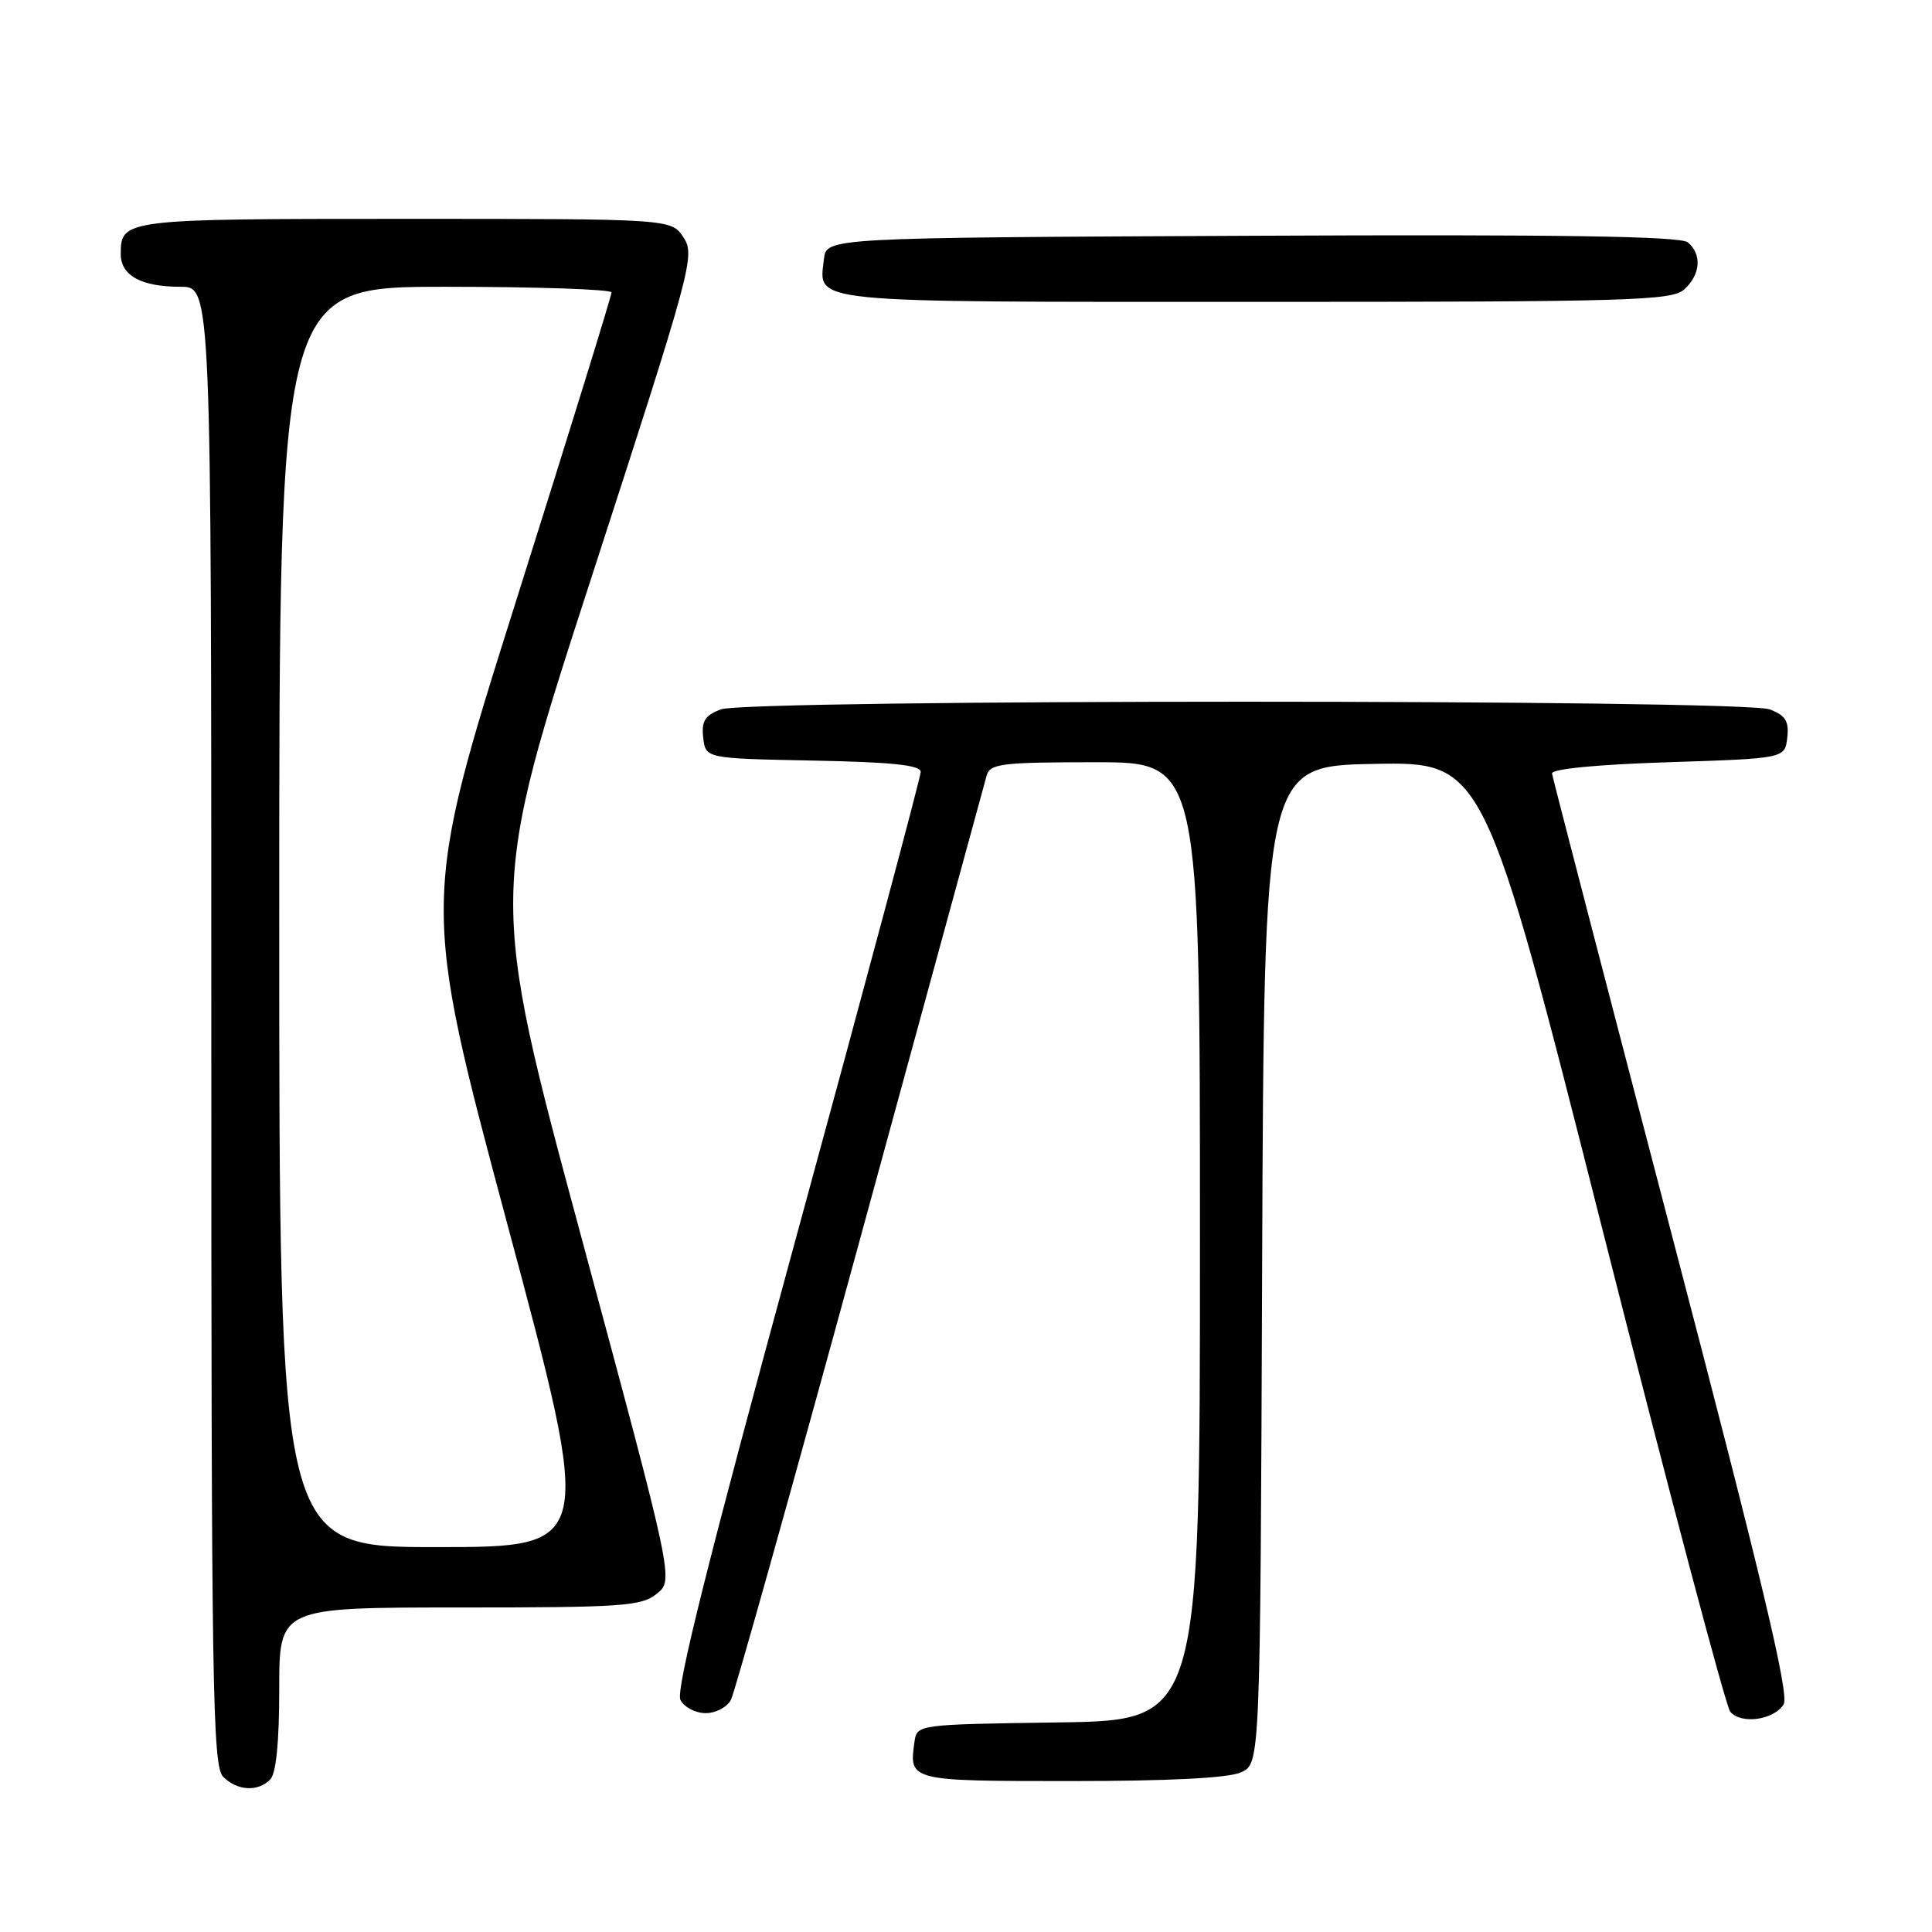 <?xml version="1.0" encoding="UTF-8" standalone="no"?>
<!DOCTYPE svg PUBLIC "-//W3C//DTD SVG 1.1//EN" "http://www.w3.org/Graphics/SVG/1.1/DTD/svg11.dtd" >
<svg xmlns="http://www.w3.org/2000/svg" xmlns:xlink="http://www.w3.org/1999/xlink" version="1.1" viewBox="0 0 256 256">
 <g >
 <path fill="currentColor"
d=" M 35.80 235.80 C 36.59 235.01 37.00 230.87 37.00 223.80 C 37.00 213.00 37.00 213.00 60.89 213.00 C 82.51 213.00 84.99 212.83 87.03 211.18 C 89.28 209.36 89.28 209.36 77.02 163.89 C 64.76 118.43 64.76 118.43 78.48 76.18 C 91.68 35.50 92.13 33.85 90.57 31.47 C 88.95 29.00 88.95 29.00 53.68 29.00 C 16.37 29.00 16.00 29.05 16.00 33.66 C 16.00 36.52 18.71 38.00 23.93 38.00 C 28.00 38.00 28.00 38.00 28.00 135.93 C 28.00 223.62 28.16 234.02 29.57 235.43 C 31.44 237.30 34.14 237.46 35.80 235.80 Z  M 164.45 234.84 C 166.99 233.69 166.99 233.69 167.24 167.59 C 167.50 101.50 167.50 101.50 182.07 101.22 C 196.64 100.95 196.64 100.95 212.41 163.22 C 221.09 197.48 228.67 226.09 229.26 226.80 C 230.67 228.52 235.03 227.93 236.34 225.84 C 237.12 224.59 233.53 209.51 221.58 163.84 C 212.90 130.65 205.73 103.05 205.65 102.50 C 205.56 101.89 211.51 101.31 221.00 101.00 C 236.50 100.50 236.50 100.50 236.82 97.75 C 237.07 95.56 236.60 94.80 234.50 94.00 C 230.92 92.64 99.08 92.64 95.50 94.00 C 93.40 94.80 92.93 95.56 93.18 97.75 C 93.50 100.50 93.50 100.50 107.75 100.78 C 118.16 100.98 122.00 101.38 122.00 102.28 C 122.00 102.95 114.63 130.50 105.62 163.50 C 93.88 206.51 89.50 224.00 90.16 225.25 C 90.66 226.21 92.16 227.00 93.50 227.00 C 94.84 227.00 96.34 226.21 96.85 225.25 C 97.35 224.29 105.07 196.73 114.01 164.00 C 122.94 131.27 130.47 103.71 130.74 102.75 C 131.18 101.19 132.75 101.00 145.12 101.00 C 159.00 101.00 159.00 101.00 159.00 164.48 C 159.00 227.96 159.00 227.96 140.25 228.23 C 121.50 228.50 121.50 228.50 121.17 230.82 C 120.44 235.99 120.48 236.00 141.92 236.00 C 154.93 236.00 162.79 235.60 164.45 234.84 Z  M 223.17 38.35 C 225.34 36.39 225.54 33.69 223.64 32.11 C 222.65 31.30 206.70 31.05 165.89 31.24 C 109.50 31.50 109.50 31.50 109.18 34.31 C 108.50 40.23 106.23 40.00 166.29 40.00 C 216.11 40.00 221.52 39.84 223.17 38.35 Z  M 37.00 121.50 C 37.00 38.00 37.00 38.00 59.00 38.00 C 71.10 38.00 81.01 38.34 81.03 38.75 C 81.04 39.16 75.37 57.50 68.42 79.51 C 55.79 119.52 55.79 119.52 67.24 162.26 C 78.70 205.00 78.70 205.00 57.85 205.00 C 37.00 205.00 37.00 205.00 37.00 121.50 Z "/>
</g>
</svg>